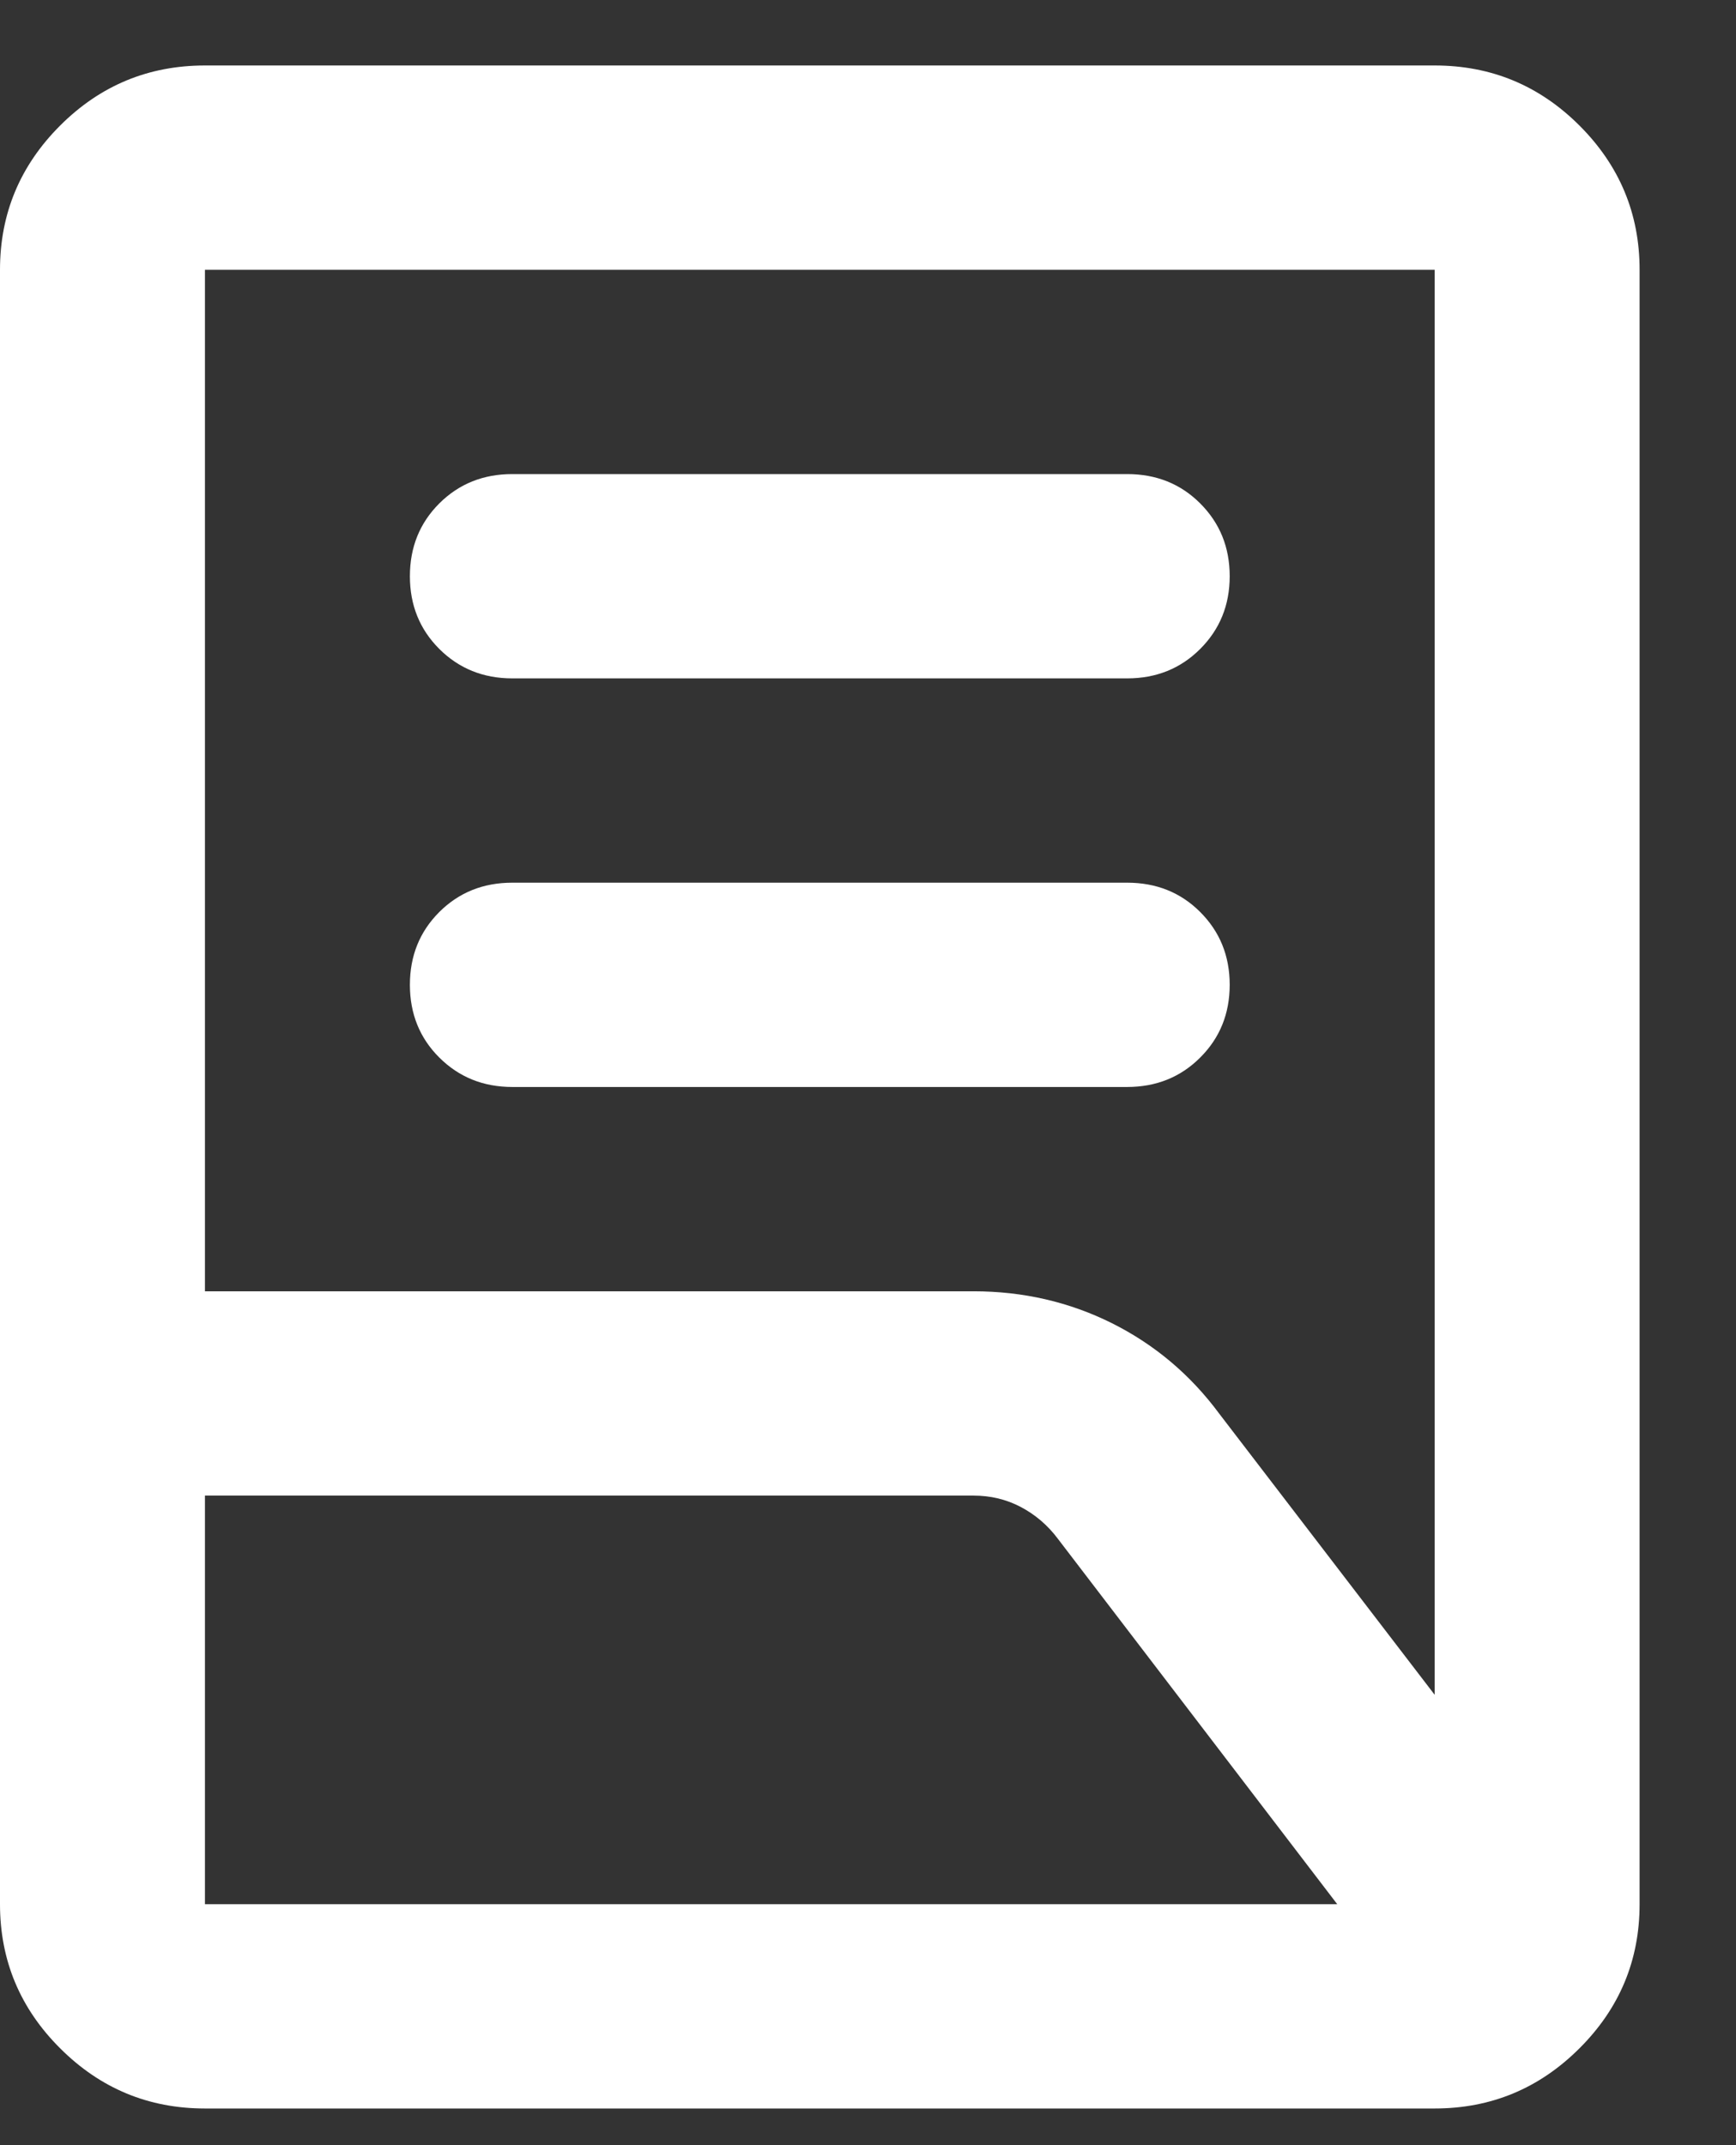 <svg width="17" height="21" viewBox="0 0 17 21" fill="none" xmlns="http://www.w3.org/2000/svg">
<rect x="0" y="0" width="17" height="21" fill="#333333" stroke="none"/>
<path d="M5.017 10.641C4.733 10.641 4.495 10.545 4.302 10.353C4.11 10.162 4.014 9.924 4.014 9.641C4.014 9.357 4.11 9.12 4.302 8.928C4.495 8.736 4.733 8.641 5.017 8.641H11.038C11.322 8.641 11.561 8.736 11.753 8.928C11.945 9.12 12.042 9.357 12.042 9.641C12.042 9.924 11.945 10.162 11.753 10.353C11.561 10.545 11.322 10.641 11.038 10.641H5.017ZM5.017 6.641C4.733 6.641 4.495 6.545 4.302 6.353C4.11 6.161 4.014 5.924 4.014 5.641C4.014 5.357 4.11 5.12 4.302 4.928C4.495 4.736 4.733 4.641 5.017 4.641H11.038C11.322 4.641 11.561 4.736 11.753 4.928C11.945 5.12 12.042 5.357 12.042 5.641C12.042 5.924 11.945 6.161 11.753 6.353C11.561 6.545 11.322 6.641 11.038 6.641H5.017ZM2.007 12.641H9.533C10.018 12.641 10.47 12.745 10.888 12.953C11.306 13.162 11.657 13.457 11.941 13.841L14.049 16.591V2.641H2.007V12.641ZM2.007 18.641H13.095L10.361 15.066C10.261 14.932 10.139 14.828 9.997 14.753C9.855 14.678 9.7 14.641 9.533 14.641H2.007V18.641ZM14.049 20.641H2.007C1.455 20.641 0.983 20.445 0.59 20.053C0.197 19.662 0 19.191 0 18.641V2.641C0 2.091 0.197 1.62 0.59 1.228C0.983 0.836 1.455 0.641 2.007 0.641H14.049C14.601 0.641 15.073 0.836 15.466 1.228C15.859 1.62 16.056 2.091 16.056 2.641V18.641C16.056 19.191 15.859 19.662 15.466 20.053C15.073 20.445 14.601 20.641 14.049 20.641Z" fill="white"/>
</svg>

